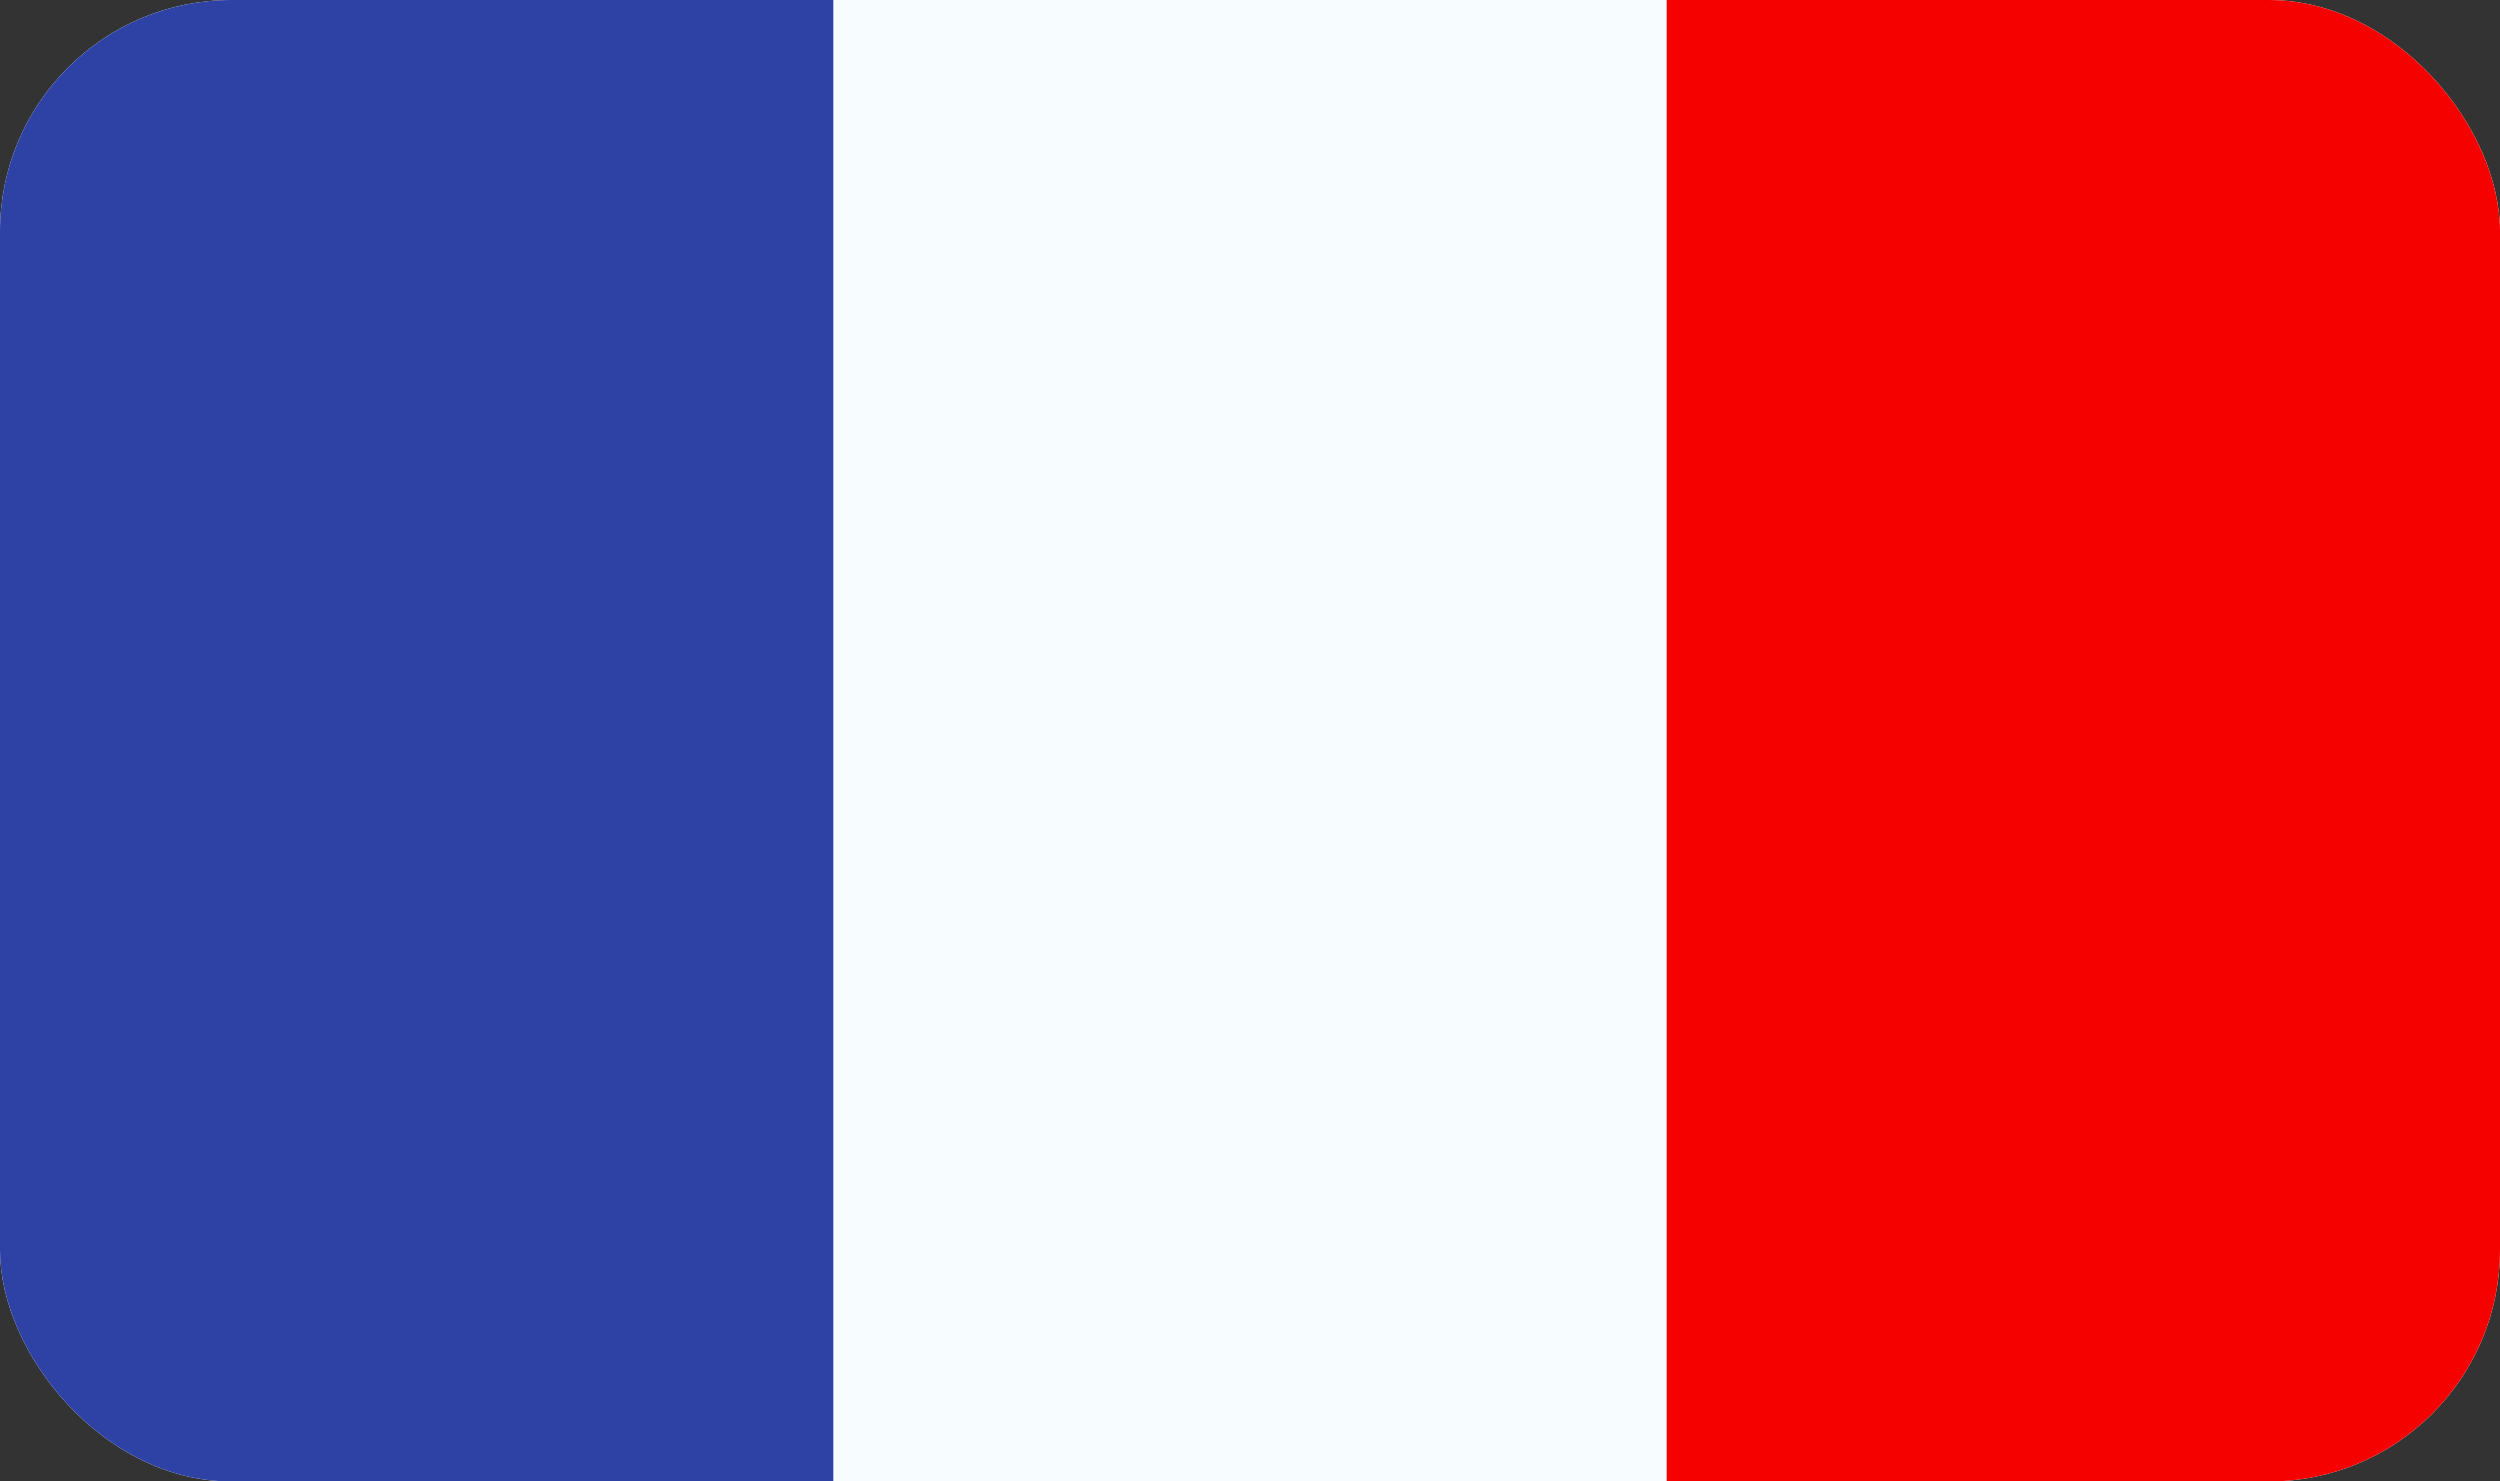 <svg width="54" height="32" viewBox="0 0 54 32" fill="none" xmlns="http://www.w3.org/2000/svg">
<rect x="0" y="0" width="54" height="32" fill="#333333" stroke="none"/>
<g clip-path="url(#clip0_50_1559)">
<rect width="54" height="32" rx="5" fill="white"/>
<path fill-rule="evenodd" clip-rule="evenodd" d="M18 0H36V32H18V0Z" fill="#F7FCFF"/>
<path fill-rule="evenodd" clip-rule="evenodd" d="M0 0H18V32H0V0Z" fill="#2E42A5"/>
<path fill-rule="evenodd" clip-rule="evenodd" d="M36 0H54V32H36V0Z" fill="#F50100"/>
</g>
<defs>
<clipPath id="clip0_50_1559">
<rect width="54" height="32" rx="5" fill="white"/>
</clipPath>
</defs>
</svg>
